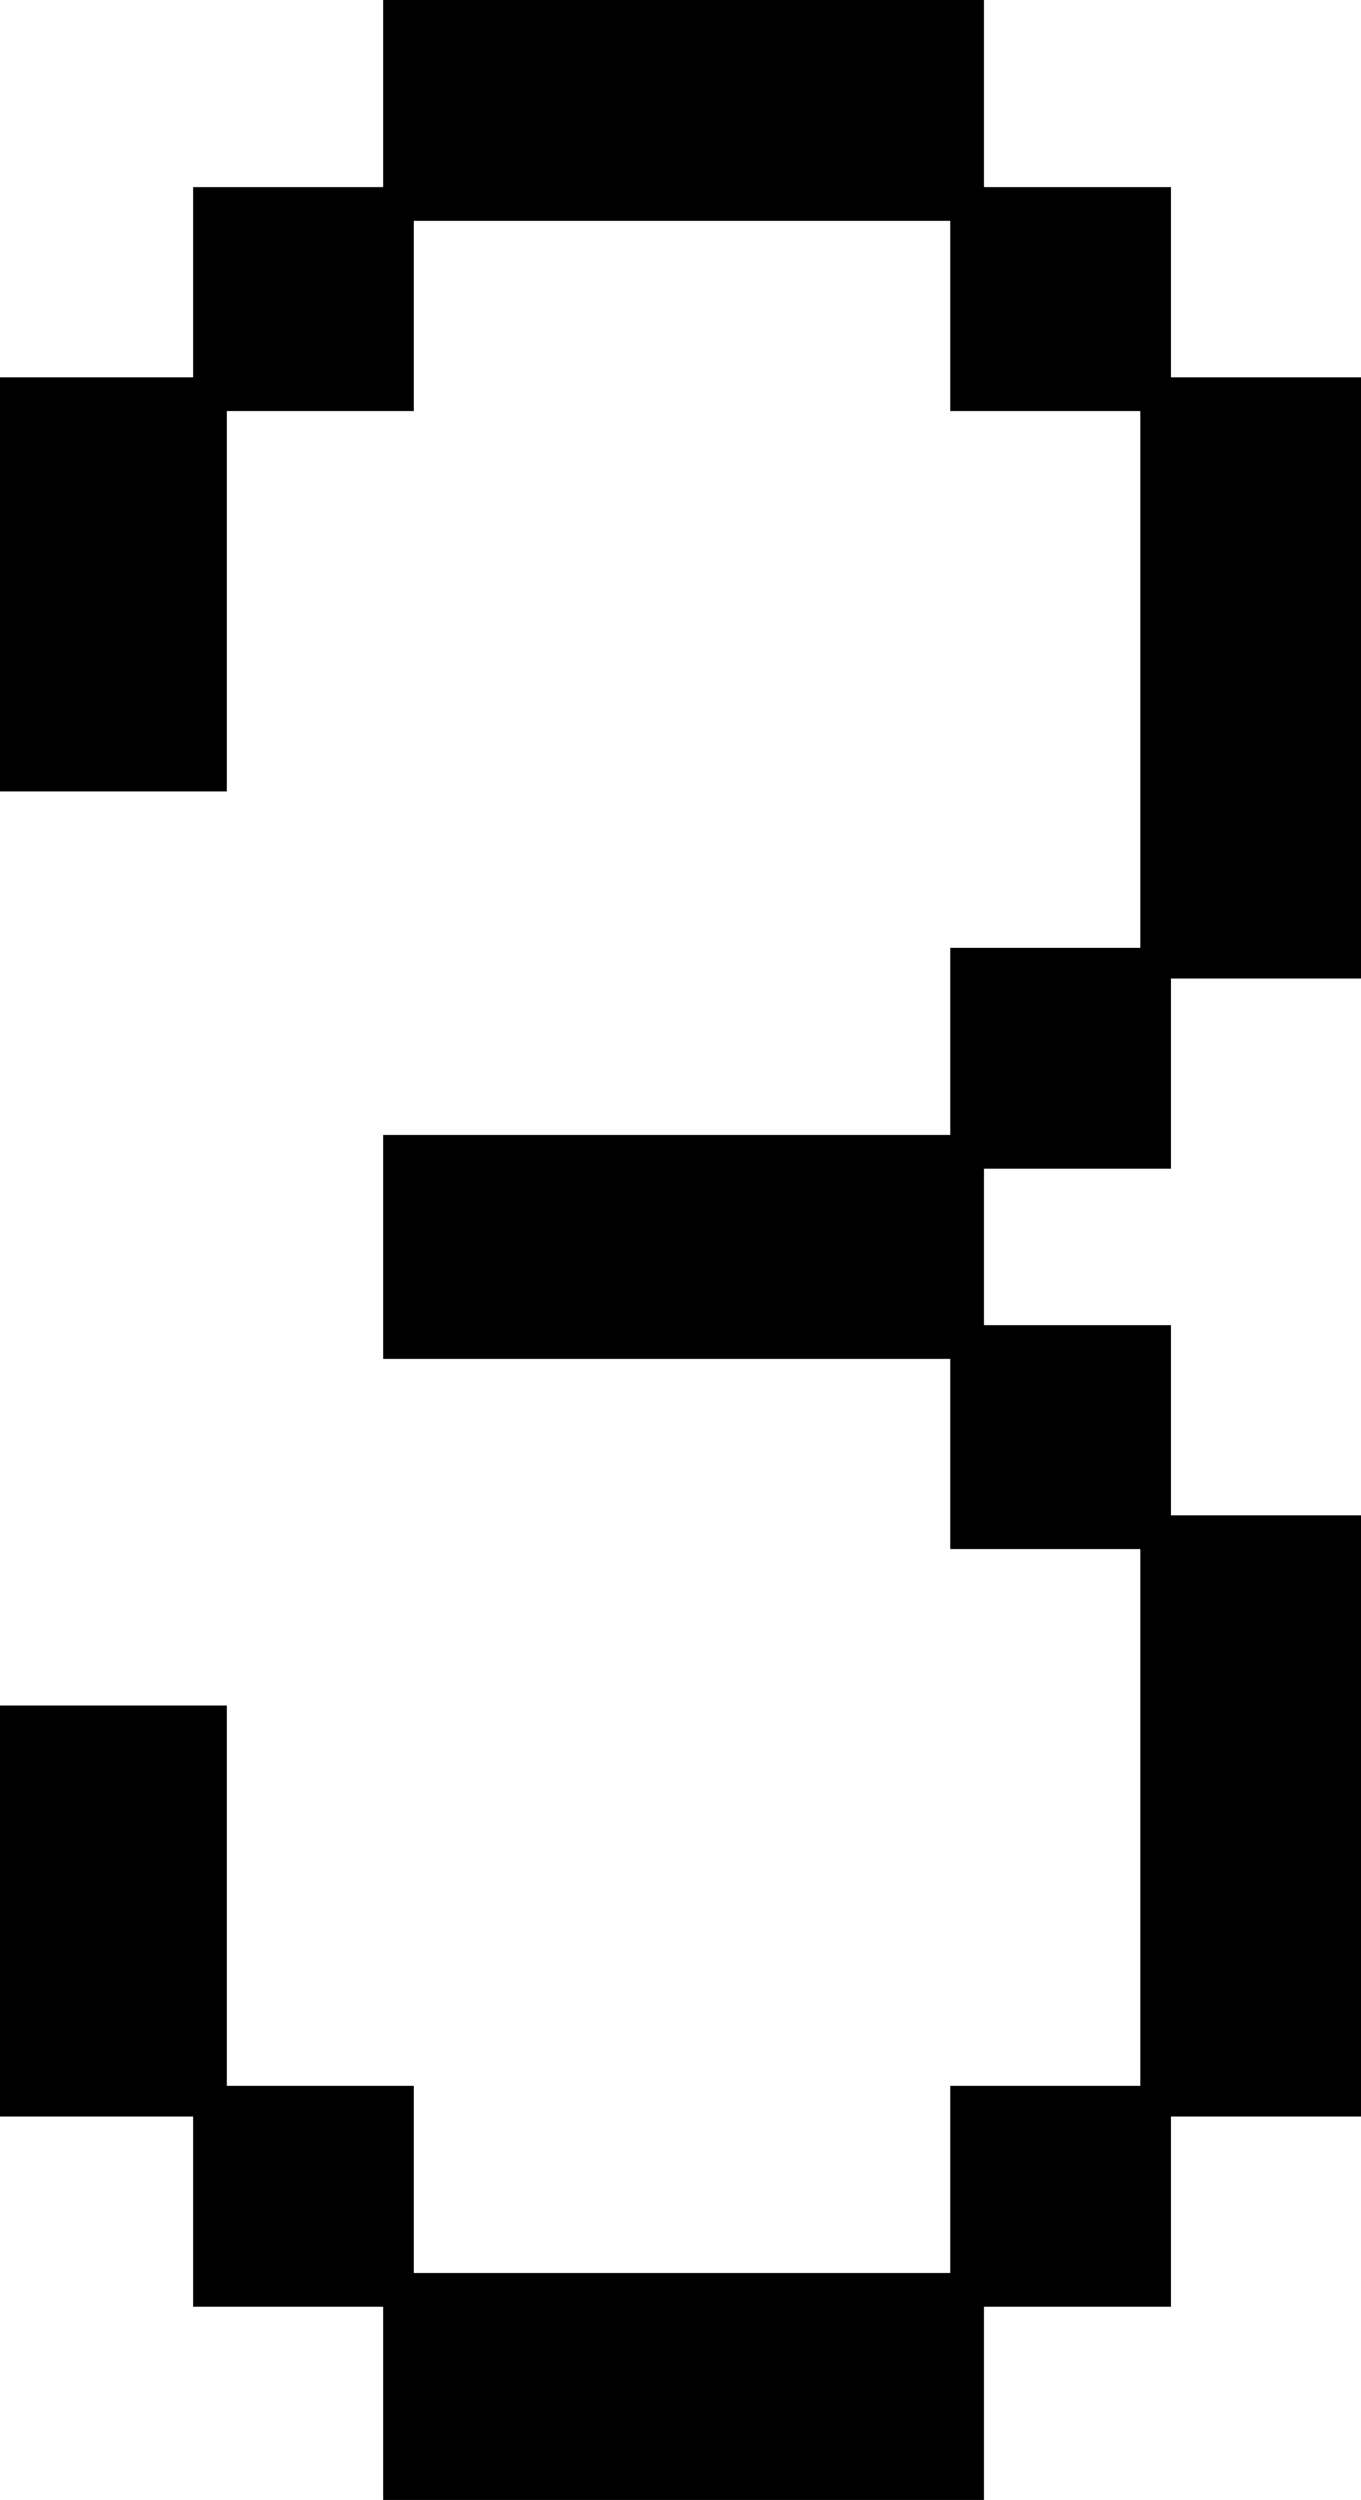 <svg version="1.1" xmlns="http://www.w3.org/2000/svg" xmlns:xlink="http://www.w3.org/1999/xlink" width="10.656" height="19.56" viewBox="0,0,10.656,19.56"><g transform="translate(-234.672,-170.22)"><g data-paper-data="{&quot;isPaintingLayer&quot;:true}" fill="#000000" fill-rule="nonzero" stroke="none" stroke-width="1" stroke-linecap="butt" stroke-linejoin="miter" stroke-miterlimit="10" stroke-dasharray="" stroke-dashoffset="0" style="mix-blend-mode: normal"><path d="M236.184,186.78h-1.512v-3.216h1.776v2.976h1.464v1.464h4.2v-1.464h1.488v-4.2h-1.488v-1.488h-4.44v-1.752h4.44v-1.464h1.488v-4.2h-1.488v-1.488h-4.2v1.488h-1.464v2.976h-1.776v-3.24h1.512v-1.488h1.488v-1.464h4.704v1.464h1.464v1.488h1.488v4.704h-1.488v1.488h-1.464v1.224h1.464v1.488h1.488v4.704h-1.488v1.488h-1.464v1.512h-4.704v-1.512h-1.488z"/></g></g></svg>